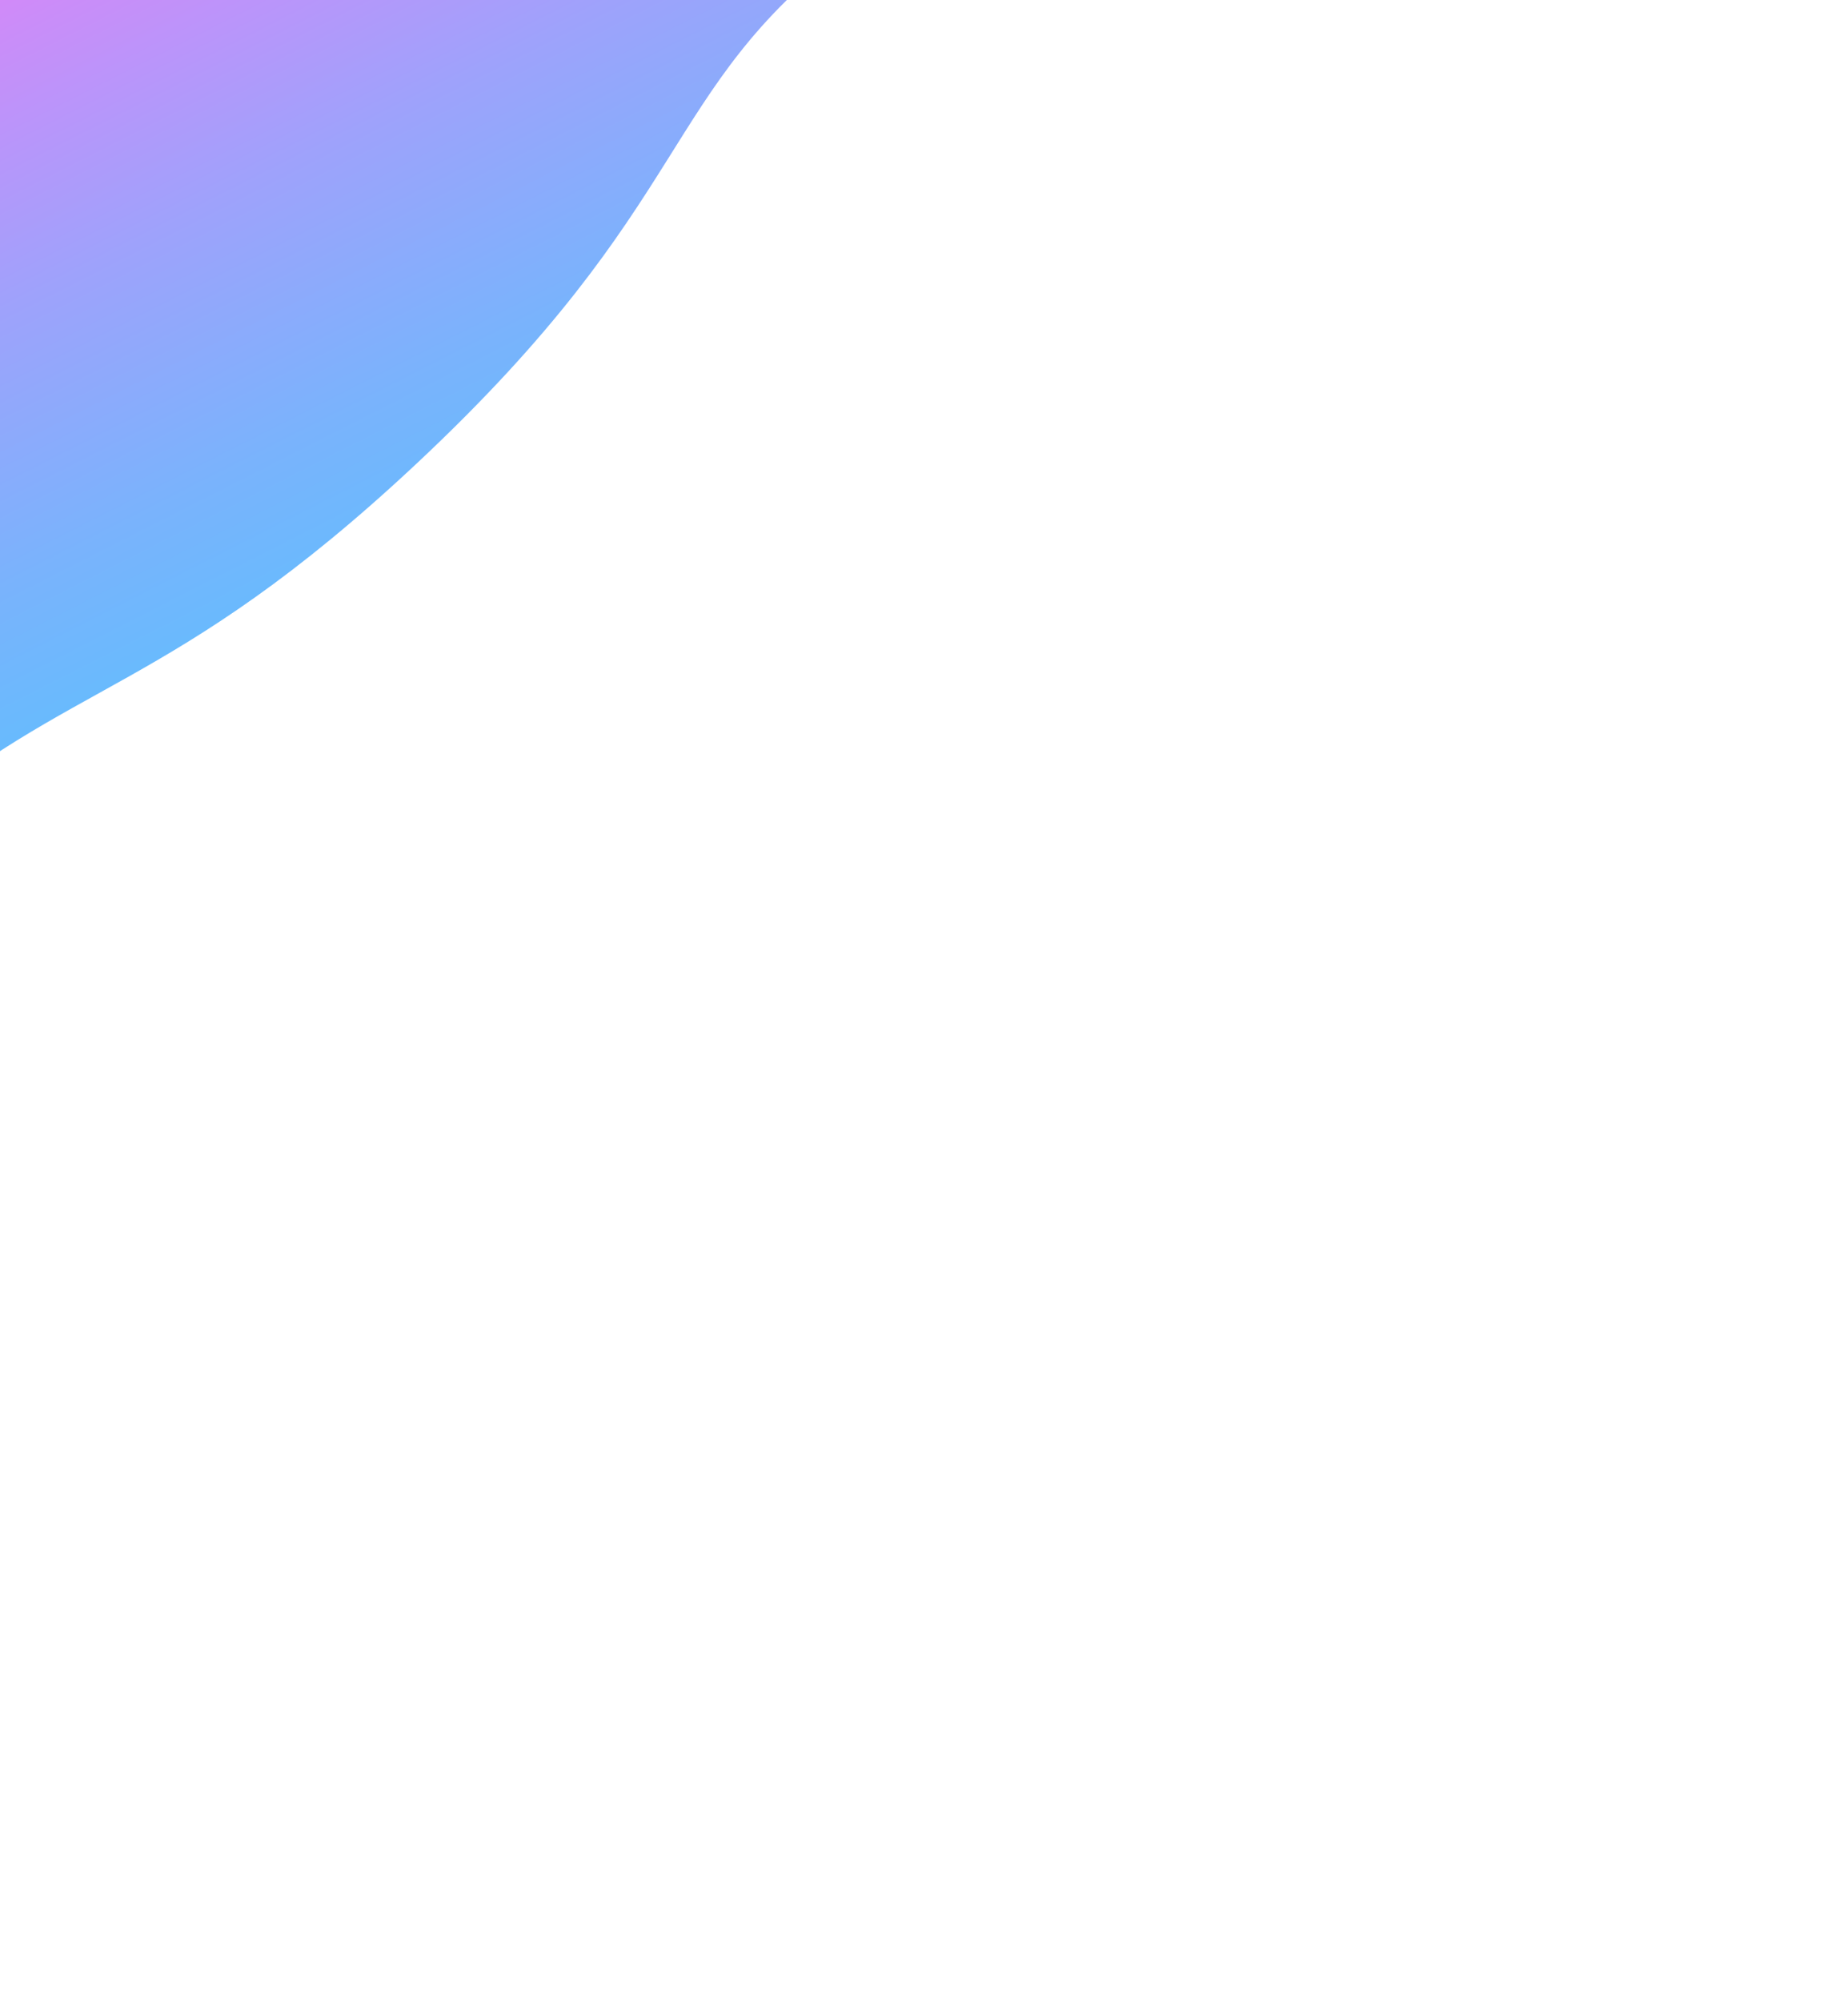 <svg width="462" height="500" viewBox="0 0 462 500" fill="none" xmlns="http://www.w3.org/2000/svg">
<path d="M-158.7 499.3C-98.9 487.2 -148.1 314.1 -25.4 206.9C17.2 169.7 42.7 173.4 104.1 115.9C174.4 50.1 164.5 23.2 211.9 -13.1C312.5 -90.2 455 -43.9 461.3 -75.4C467 -103.7 353 -147.6 343.5 -219.5C343.1 -222.5 342.8 -225.6 341.9 -231.4C338.3 -252.2 328 -290 295.4 -321.3C228.7 -385.3 118.7 -373.9 95.7 -371.4C-57.7 -355.4 -148.5 -231.6 -186.6 -179.7C-208.5 -149.8 -231.2 -97.4 -276.6 7.3C-347.6 171.2 -355.3 220.4 -348.6 248.2C-347.6 252.3 -346.3 255.3 -344 261.3C-309.1 354.8 -217.2 511.1 -158.7 499.3Z" fill="url(#paint0_linear)"/>
<defs>
<linearGradient id="paint0_linear" x1="-131.35" y1="-279.193" x2="177.985" y2="329.255" gradientUnits="userSpaceOnUse">
<stop offset="0.374" stop-color="#FF75F7"/>
<stop offset="0.464" stop-color="#CA8DF9"/>
<stop offset="0.554" stop-color="#9EA2FB"/>
<stop offset="0.645" stop-color="#79B3FC"/>
<stop offset="0.735" stop-color="#5CC0FE"/>
<stop offset="0.825" stop-color="#47C9FE"/>
<stop offset="0.913" stop-color="#3BCFFF"/>
<stop offset="1" stop-color="#37D1FF"/>
</linearGradient>
</defs>
</svg>
